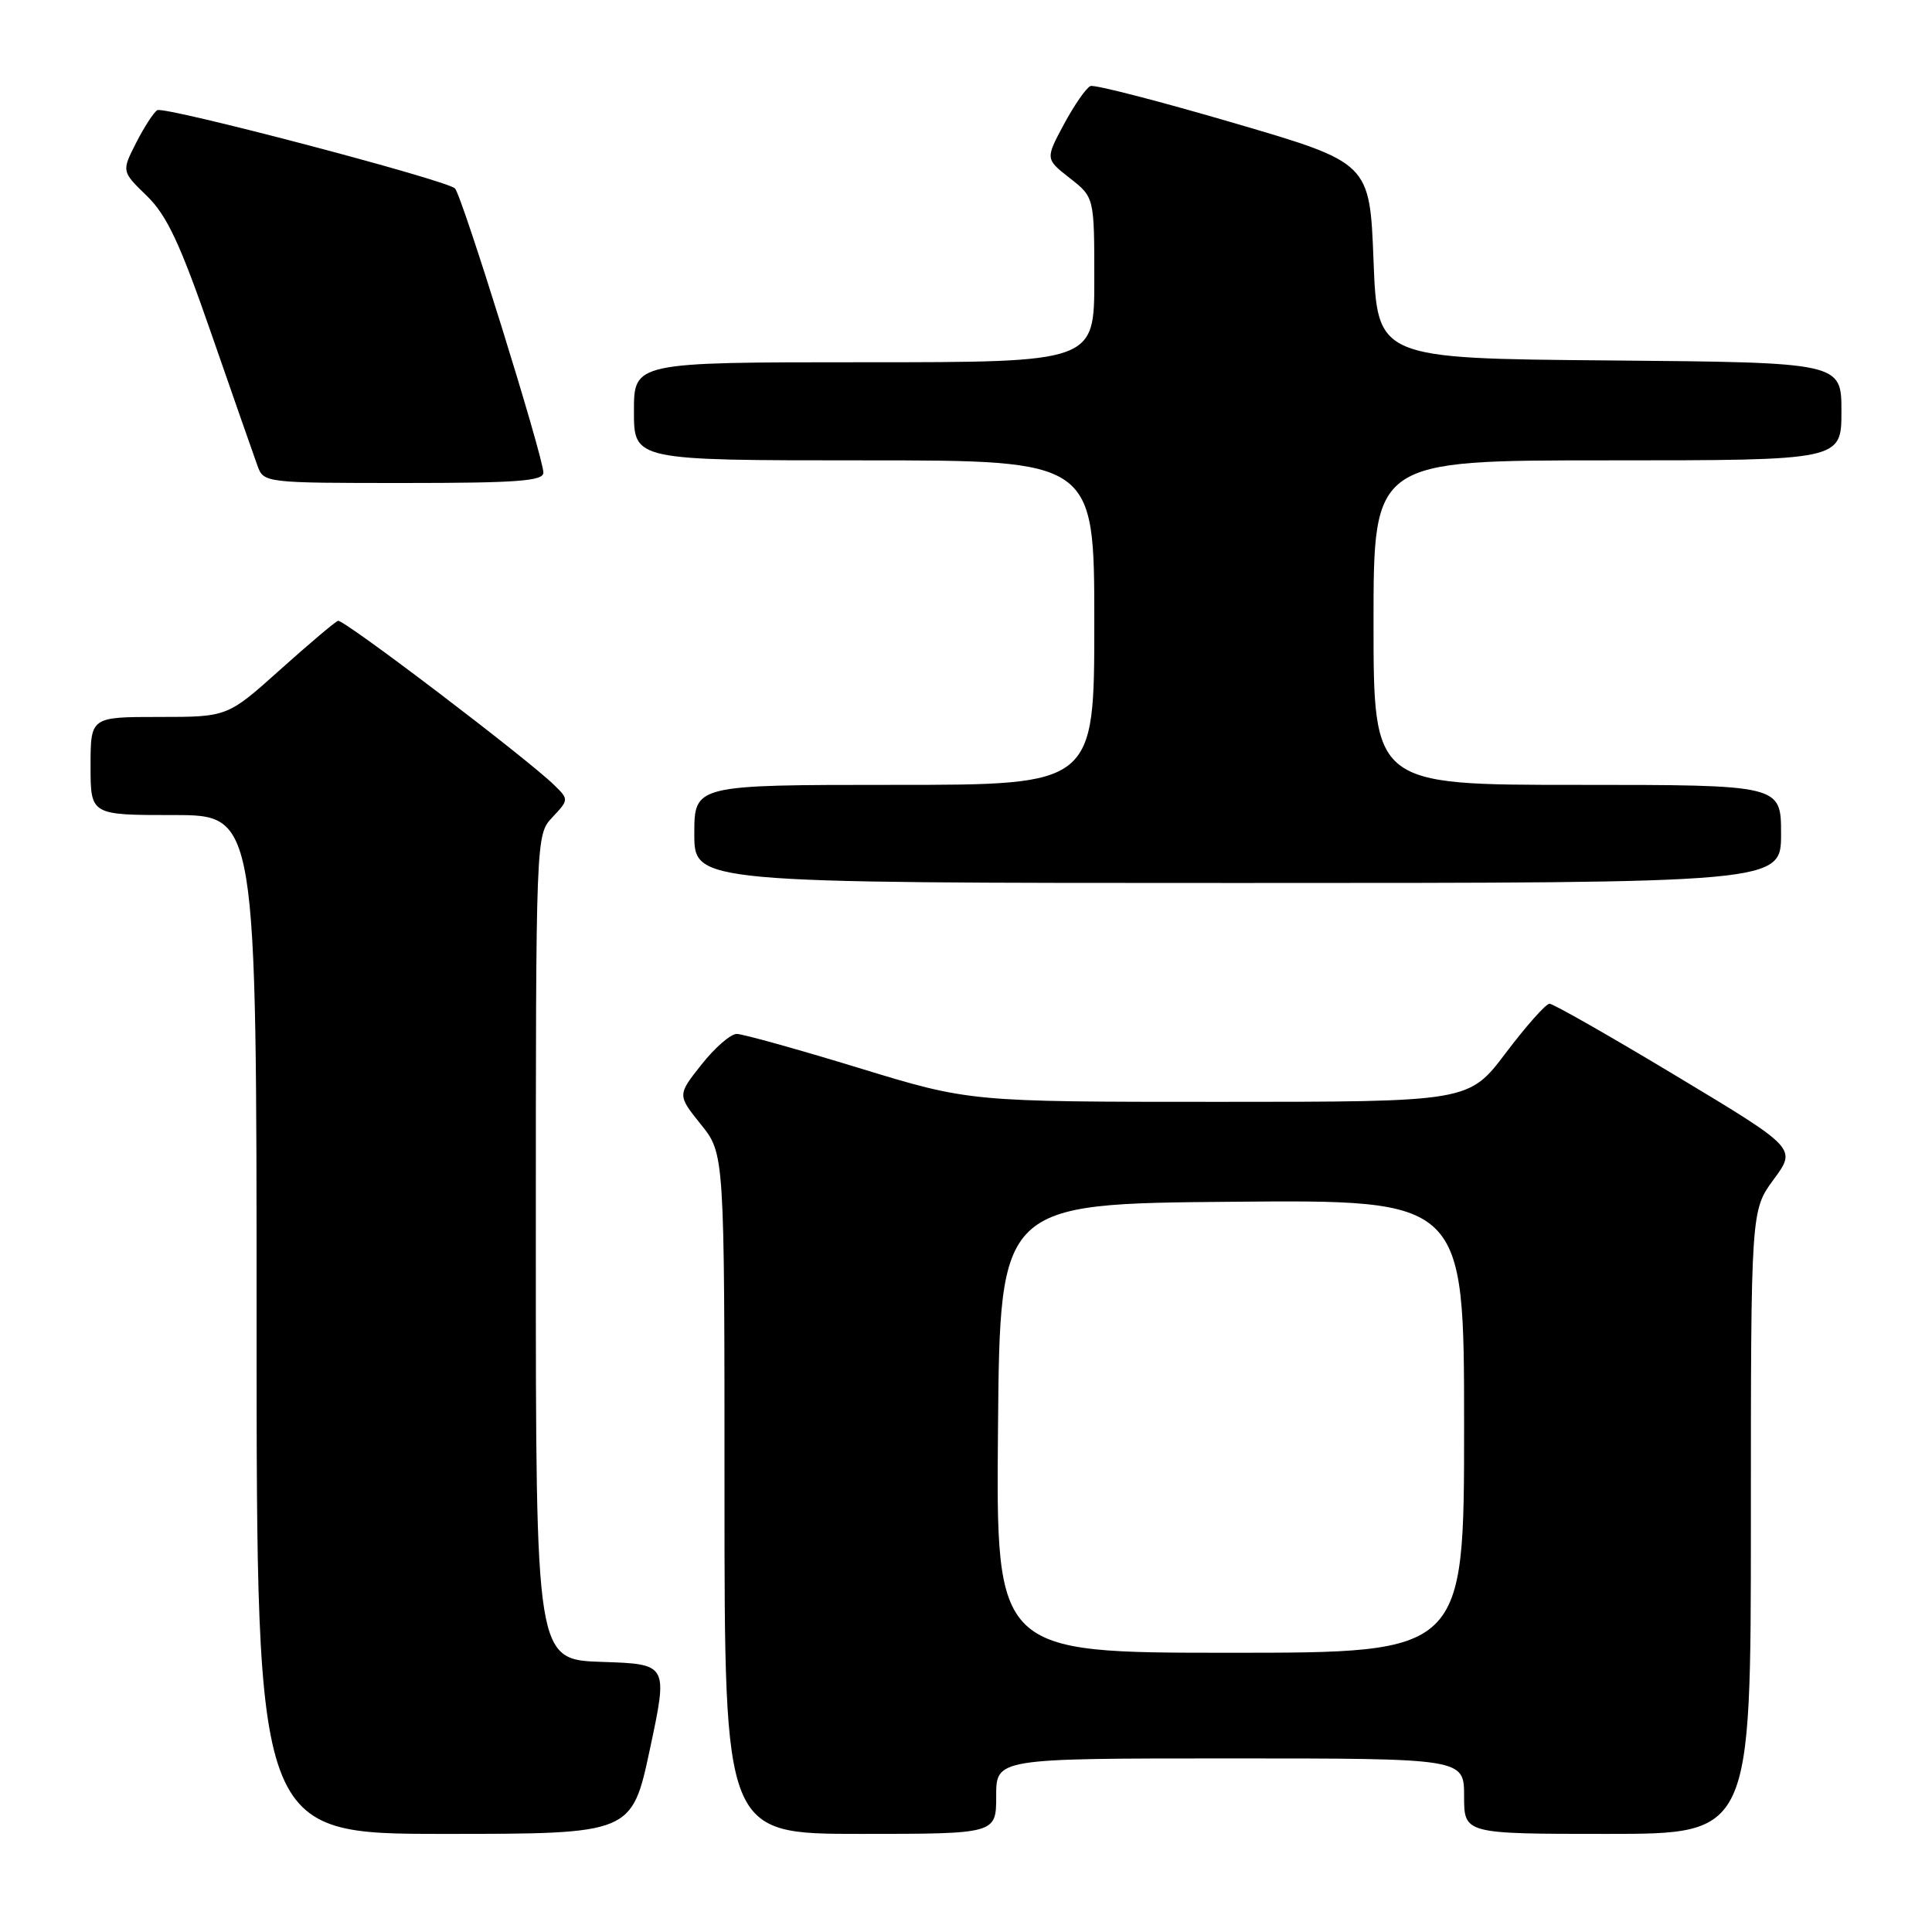 <?xml version="1.0" encoding="UTF-8" standalone="no"?>
<!DOCTYPE svg PUBLIC "-//W3C//DTD SVG 1.1//EN" "http://www.w3.org/Graphics/SVG/1.1/DTD/svg11.dtd" >
<svg xmlns="http://www.w3.org/2000/svg" xmlns:xlink="http://www.w3.org/1999/xlink" version="1.1" viewBox="0 0 256 256">
 <g >
 <path fill="currentColor"
d=" M 86.12 231.75 C 88.52 220.50 88.52 220.50 79.76 220.21 C 71.00 219.92 71.00 219.92 71.00 165.28 C 71.00 110.63 71.00 110.63 73.20 108.29 C 75.37 105.97 75.38 105.93 73.45 104.04 C 69.86 100.52 45.51 82.01 44.79 82.26 C 44.40 82.39 40.95 85.31 37.11 88.75 C 30.14 95.00 30.14 95.00 21.07 95.00 C 12.00 95.00 12.00 95.00 12.00 101.50 C 12.00 108.00 12.00 108.00 23.00 108.00 C 34.00 108.00 34.00 108.00 34.00 175.50 C 34.00 243.00 34.00 243.00 58.86 243.00 C 83.72 243.00 83.72 243.00 86.12 231.75 Z  M 132.00 238.00 C 132.00 233.00 132.00 233.00 163.00 233.00 C 194.00 233.00 194.00 233.00 194.00 238.00 C 194.00 243.00 194.00 243.00 213.00 243.00 C 232.00 243.00 232.00 243.00 232.00 201.70 C 232.00 160.39 232.00 160.39 235.03 156.27 C 238.06 152.16 238.06 152.16 222.13 142.58 C 213.37 137.31 205.81 133.00 205.32 133.00 C 204.84 133.00 202.24 135.93 199.54 139.50 C 194.63 146.00 194.63 146.00 161.55 146.00 C 128.48 146.00 128.48 146.00 113.77 141.50 C 105.68 139.03 98.41 137.00 97.62 137.00 C 96.82 137.00 94.72 138.82 92.96 141.05 C 89.75 145.10 89.75 145.10 92.87 148.99 C 96.00 152.88 96.00 152.88 96.00 197.94 C 96.00 243.00 96.00 243.00 114.00 243.00 C 132.00 243.00 132.00 243.00 132.00 238.00 Z  M 236.00 110.50 C 236.00 104.00 236.00 104.00 209.00 104.00 C 182.00 104.00 182.00 104.00 182.00 82.50 C 182.00 61.00 182.00 61.00 213.00 61.00 C 244.00 61.00 244.00 61.00 244.00 54.51 C 244.00 48.03 244.00 48.03 213.25 47.76 C 182.50 47.50 182.50 47.50 182.00 34.53 C 181.50 21.57 181.50 21.57 163.50 16.30 C 153.60 13.40 145.05 11.19 144.50 11.40 C 143.95 11.61 142.38 13.87 141.00 16.42 C 138.51 21.06 138.51 21.06 141.75 23.60 C 145.00 26.14 145.00 26.14 145.00 37.07 C 145.00 48.00 145.00 48.00 114.50 48.00 C 84.00 48.00 84.00 48.00 84.00 54.50 C 84.00 61.00 84.00 61.00 114.50 61.00 C 145.00 61.00 145.00 61.00 145.00 82.50 C 145.00 104.00 145.00 104.00 118.50 104.00 C 92.00 104.00 92.00 104.00 92.00 110.50 C 92.00 117.00 92.00 117.00 164.00 117.00 C 236.00 117.00 236.00 117.00 236.00 110.50 Z  M 72.00 62.63 C 72.00 60.55 61.17 25.76 60.28 24.96 C 58.97 23.80 21.77 14.03 20.84 14.60 C 20.36 14.89 19.10 16.84 18.04 18.92 C 16.11 22.71 16.11 22.71 19.45 25.95 C 22.12 28.54 23.86 32.25 28.05 44.35 C 30.94 52.68 33.68 60.51 34.13 61.75 C 34.94 63.97 35.17 64.00 53.48 64.00 C 68.52 64.00 72.00 63.74 72.00 62.63 Z  M 132.24 189.25 C 132.50 159.50 132.50 159.50 163.25 159.24 C 194.00 158.97 194.00 158.97 194.00 188.99 C 194.00 219.00 194.00 219.00 162.99 219.00 C 131.97 219.00 131.97 219.00 132.24 189.25 Z "/>
</g>
</svg>